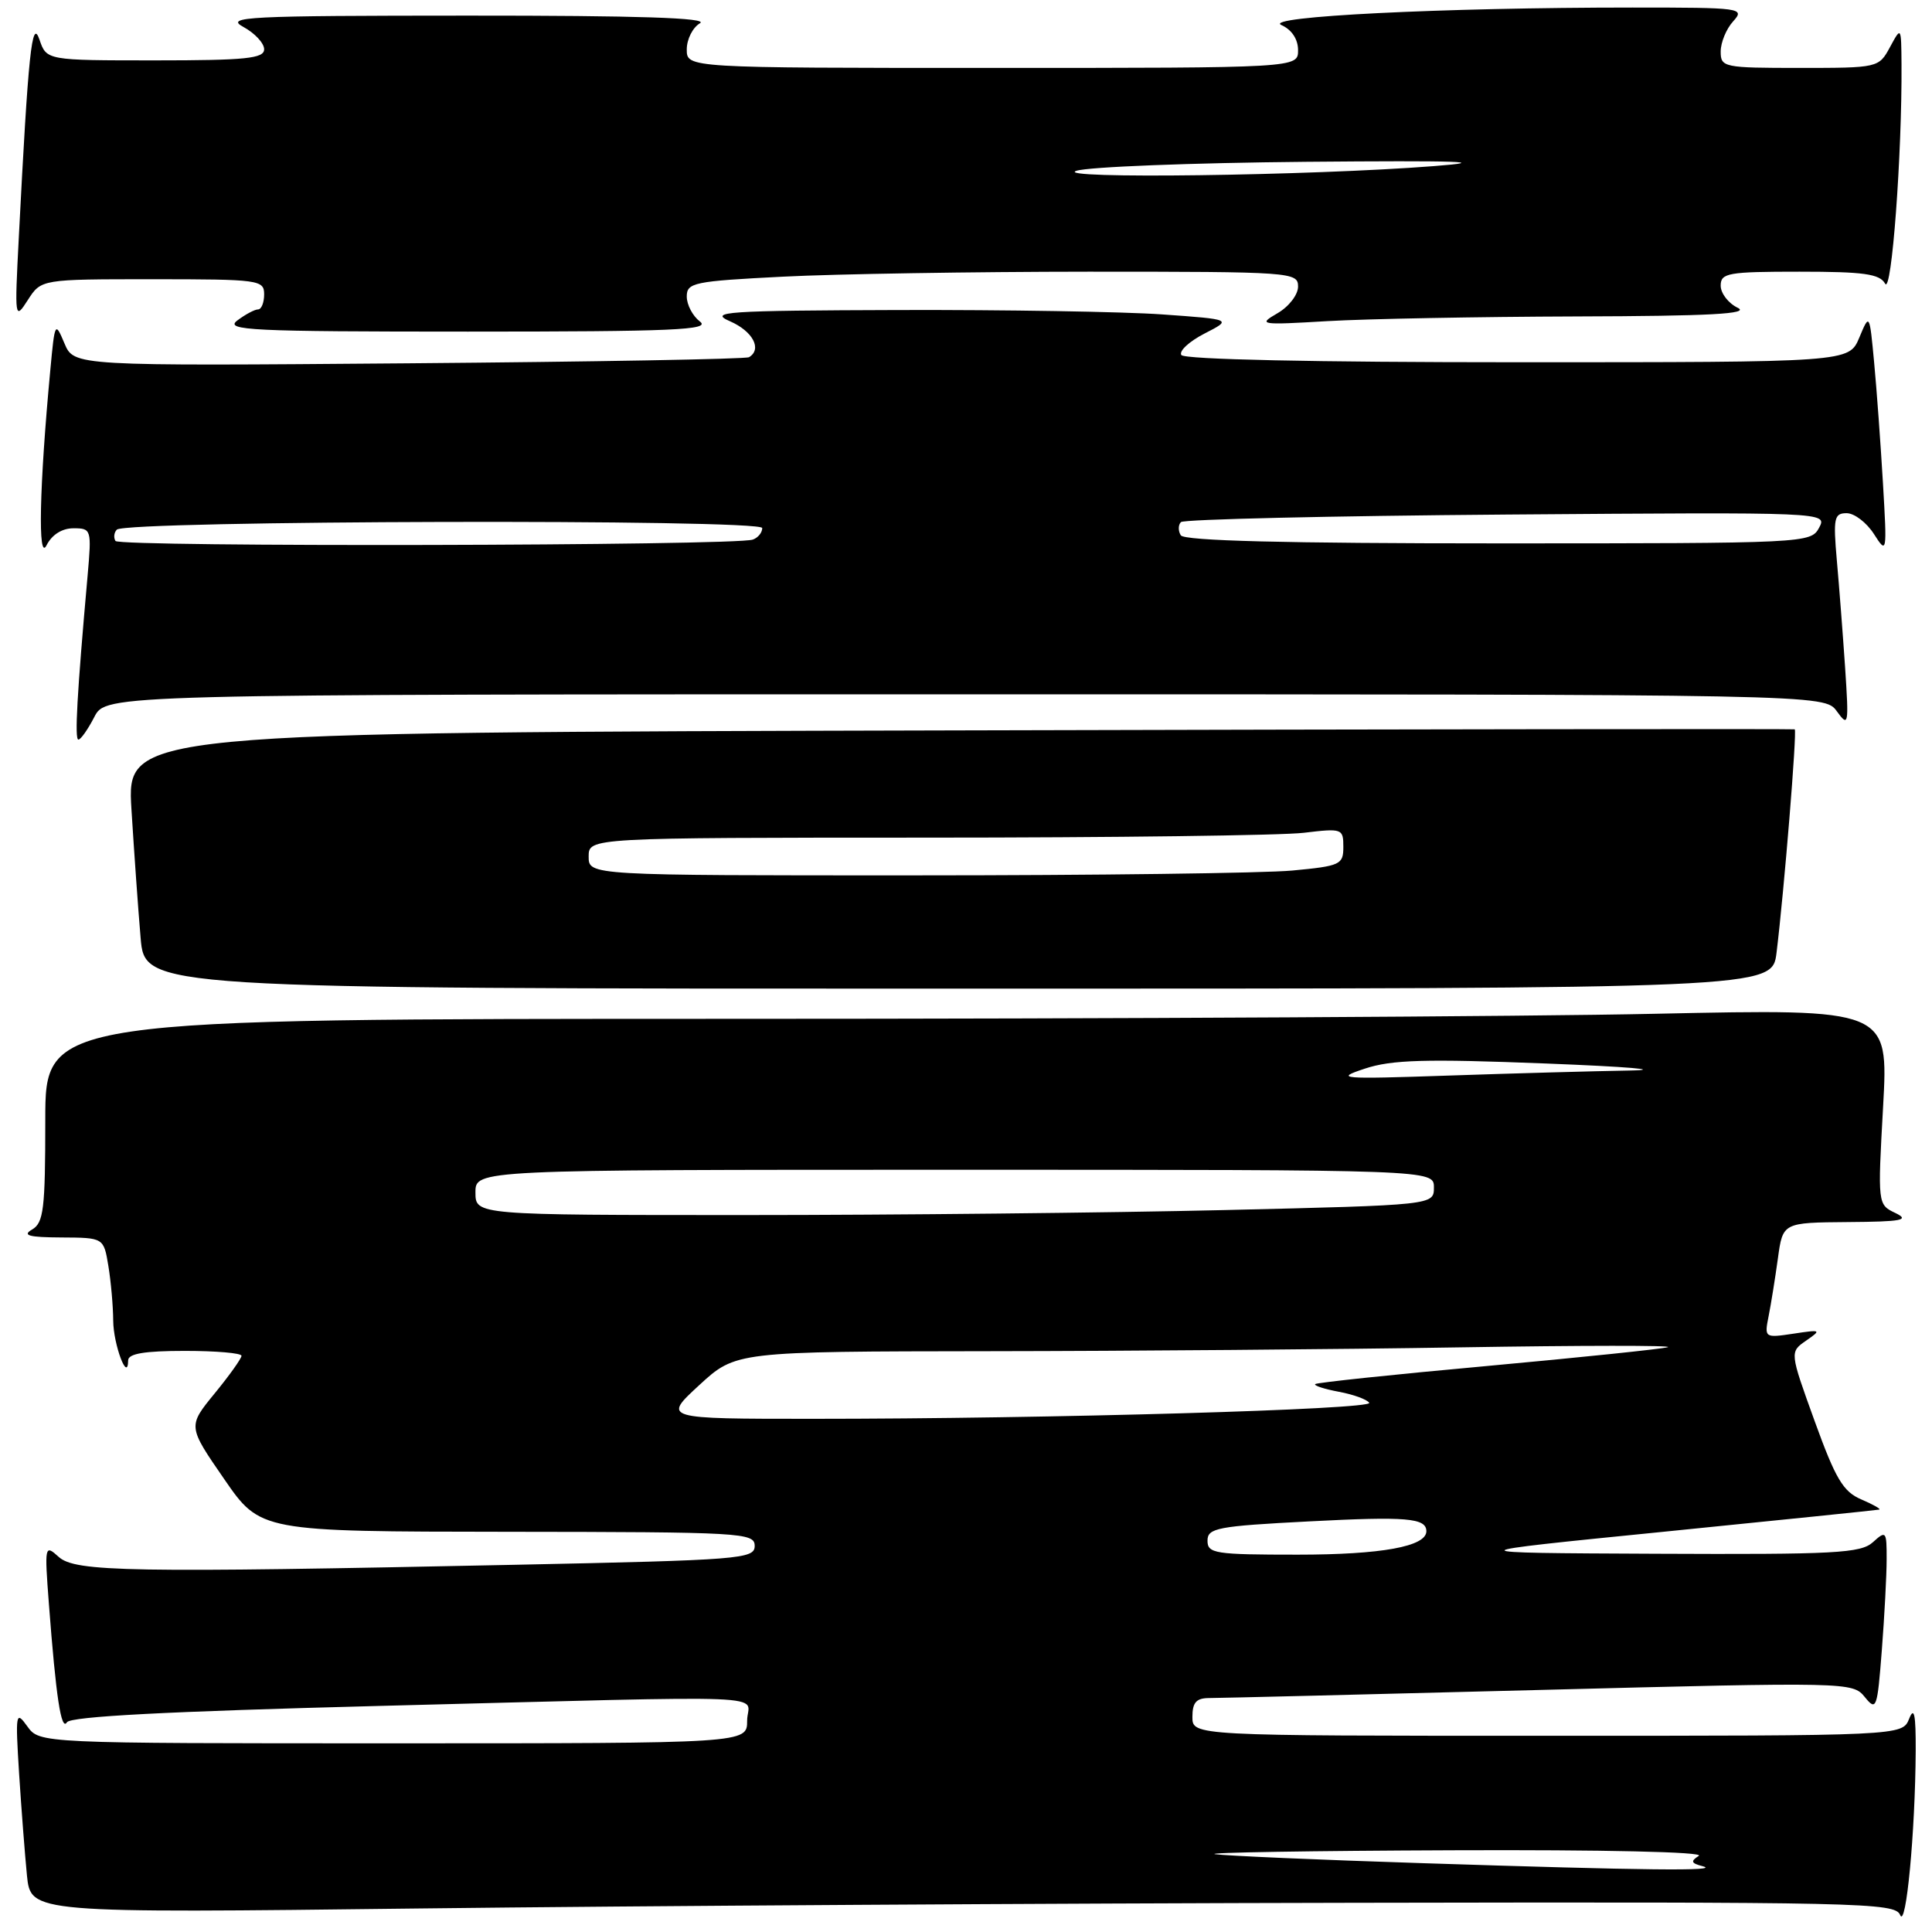 <?xml version="1.0" encoding="UTF-8" standalone="no"?>
<!DOCTYPE svg PUBLIC "-//W3C//DTD SVG 1.1//EN" "http://www.w3.org/Graphics/SVG/1.1/DTD/svg11.dtd" >
<svg xmlns="http://www.w3.org/2000/svg" xmlns:xlink="http://www.w3.org/1999/xlink" version="1.1" viewBox="0 0 256 256">
 <g >
 <path fill="currentColor"
d=" M 253.84 232.00 C 253.86 227.16 253.64 226.07 252.97 227.75 C 252.06 230.00 252.06 230.00 205.03 230.00 C 158.00 230.00 158.00 230.00 158.00 227.50 C 158.00 225.57 158.52 225.00 160.25 225.00 C 161.49 225.00 181.17 224.52 203.98 223.93 C 244.94 222.87 245.49 222.89 247.09 224.86 C 248.63 226.76 248.75 226.43 249.35 218.68 C 249.70 214.18 249.99 208.74 249.99 206.60 C 250.00 202.88 249.91 202.77 248.17 204.35 C 246.56 205.81 243.18 205.99 219.42 205.88 C 192.50 205.76 192.50 205.76 220.50 202.96 C 235.90 201.41 248.72 200.10 249.00 200.03 C 249.28 199.96 248.21 199.36 246.63 198.68 C 244.23 197.66 243.22 195.96 240.45 188.30 C 237.14 179.15 237.14 179.15 239.32 177.64 C 241.39 176.21 241.31 176.16 237.64 176.72 C 233.82 177.29 233.78 177.27 234.35 174.40 C 234.67 172.80 235.22 169.36 235.58 166.75 C 236.23 162.00 236.23 162.00 244.86 161.93 C 252.03 161.88 253.10 161.67 251.15 160.73 C 248.80 159.61 248.80 159.58 249.52 146.64 C 250.24 133.67 250.24 133.67 219.37 134.33 C 202.39 134.70 147.44 135.00 97.25 135.00 C 6.00 135.00 6.00 135.00 6.00 148.45 C 6.00 160.21 5.78 162.03 4.25 162.92 C 2.91 163.70 3.81 163.95 8.12 163.97 C 13.74 164.00 13.74 164.00 14.36 167.75 C 14.70 169.81 14.99 173.07 15.00 175.00 C 15.03 178.20 16.95 183.29 16.98 180.25 C 17.00 179.36 19.17 179.00 24.50 179.00 C 28.62 179.00 32.00 179.29 32.00 179.65 C 32.00 180.00 30.40 182.25 28.44 184.64 C 24.88 188.99 24.88 188.99 29.69 195.96 C 34.50 202.94 34.50 202.94 67.25 202.97 C 98.36 203.00 100.00 203.09 100.00 204.84 C 100.00 206.57 98.17 206.72 68.34 207.34 C 17.09 208.41 9.97 208.29 7.77 206.29 C 5.93 204.62 5.89 204.78 6.48 212.54 C 7.42 224.89 8.11 229.44 8.87 228.21 C 9.35 227.44 22.17 226.77 50.03 226.05 C 104.86 224.65 99.00 224.42 99.00 228.00 C 99.00 231.00 99.00 231.00 52.12 231.00 C 5.24 231.00 5.24 231.00 3.62 228.75 C 2.09 226.62 2.03 226.97 2.53 235.00 C 2.83 239.68 3.30 245.75 3.57 248.50 C 4.08 253.50 4.08 253.50 55.79 252.88 C 84.23 252.54 139.80 252.20 179.28 252.13 C 246.78 252.01 251.11 252.10 251.78 253.75 C 252.56 255.65 253.78 242.78 253.84 232.00 Z  M 235.40 126.25 C 236.40 118.11 238.14 96.80 237.81 96.64 C 237.64 96.57 187.84 96.62 127.14 96.78 C 16.79 97.05 16.79 97.05 17.42 107.28 C 17.77 112.90 18.31 120.54 18.63 124.25 C 19.20 131.00 19.20 131.00 127.01 131.00 C 234.81 131.00 234.81 131.00 235.40 126.25 Z  M 12.50 95.00 C 14.05 92.00 14.05 92.00 127.90 92.00 C 241.76 92.00 241.76 92.00 243.39 94.25 C 244.94 96.38 244.99 96.09 244.49 88.50 C 244.19 84.10 243.70 77.69 243.39 74.25 C 242.90 68.64 243.03 68.00 244.69 68.00 C 245.71 68.00 247.33 69.24 248.30 70.75 C 250.03 73.46 250.05 73.35 249.50 64.00 C 249.19 58.77 248.67 51.58 248.33 48.00 C 247.72 41.50 247.72 41.50 246.36 44.75 C 244.99 48.00 244.99 48.00 201.06 48.00 C 174.10 48.00 156.89 47.63 156.53 47.04 C 156.20 46.51 157.58 45.24 159.60 44.20 C 163.27 42.32 163.27 42.32 153.98 41.66 C 148.87 41.30 133.17 41.04 119.10 41.08 C 96.07 41.15 93.83 41.31 96.75 42.58 C 99.76 43.90 101.01 46.27 99.25 47.33 C 98.84 47.58 78.54 47.94 54.15 48.14 C 9.81 48.50 9.81 48.50 8.54 45.50 C 7.31 42.57 7.26 42.65 6.67 49.00 C 5.21 64.52 5.00 74.57 6.17 72.25 C 6.88 70.85 8.22 70.00 9.73 70.00 C 12.10 70.00 12.15 70.15 11.61 76.25 C 10.20 92.07 9.87 98.00 10.39 98.00 C 10.70 98.00 11.65 96.65 12.50 95.00 Z  M 92.75 42.61 C 91.79 41.88 91.00 40.39 91.00 39.29 C 91.00 37.45 91.92 37.26 103.75 36.66 C 110.76 36.30 128.99 36.01 144.25 36.00 C 171.18 36.00 172.00 36.06 172.00 37.97 C 172.00 39.06 170.78 40.64 169.25 41.52 C 166.64 43.03 166.96 43.08 175.90 42.55 C 181.08 42.25 195.93 41.97 208.90 41.93 C 226.62 41.88 231.94 41.59 230.25 40.78 C 229.01 40.18 228.00 38.86 228.00 37.85 C 228.00 36.17 228.95 36.00 238.45 36.00 C 246.97 36.00 249.07 36.29 249.79 37.59 C 250.65 39.12 252.04 20.41 251.96 8.50 C 251.92 3.50 251.92 3.50 250.43 6.25 C 248.95 8.98 248.86 9.00 238.47 9.00 C 228.39 9.00 228.00 8.92 228.00 6.83 C 228.00 5.63 228.74 3.83 229.65 2.83 C 231.25 1.06 230.78 1.00 216.31 1.00 C 191.08 1.00 167.25 2.19 169.79 3.32 C 171.16 3.93 172.00 5.19 172.00 6.65 C 172.00 9.00 172.00 9.00 131.50 9.00 C 91.00 9.00 91.00 9.00 91.00 6.55 C 91.00 5.20 91.79 3.64 92.75 3.08 C 93.96 2.37 84.55 2.06 62.00 2.07 C 32.62 2.08 29.76 2.22 32.25 3.57 C 33.76 4.39 35.00 5.72 35.00 6.53 C 35.00 7.75 32.59 8.00 20.58 8.00 C 6.17 8.00 6.17 8.00 5.23 5.25 C 4.23 2.32 3.75 6.93 2.49 31.50 C 1.93 42.30 1.96 42.45 3.69 39.75 C 5.46 37.00 5.46 37.00 20.23 37.00 C 34.33 37.00 35.00 37.09 35.00 39.00 C 35.00 40.10 34.64 41.00 34.19 41.00 C 33.75 41.00 32.51 41.66 31.44 42.47 C 29.72 43.77 33.21 43.94 62.00 43.94 C 89.24 43.94 94.22 43.72 92.75 42.61 Z  M 188.50 246.88 C 174.75 246.44 162.38 245.90 161.00 245.69 C 159.62 245.47 173.80 245.24 192.50 245.17 C 212.50 245.09 225.93 245.39 225.10 245.91 C 223.98 246.62 224.08 246.89 225.60 247.28 C 228.19 247.95 218.06 247.84 188.50 246.88 Z  M 160.00 204.15 C 160.00 202.47 161.27 202.22 173.51 201.59 C 186.39 200.92 189.00 201.14 189.00 202.90 C 189.00 204.92 183.05 206.00 171.95 206.00 C 160.98 206.00 160.00 205.85 160.00 204.15 Z  M 92.65 183.54 C 97.50 179.08 97.50 179.08 131.09 179.04 C 149.56 179.02 177.69 178.79 193.59 178.53 C 209.49 178.27 221.82 178.26 221.00 178.51 C 220.18 178.75 209.40 179.87 197.06 181.00 C 184.72 182.12 174.46 183.20 174.27 183.40 C 174.07 183.60 175.49 184.06 177.42 184.42 C 179.35 184.78 181.15 185.44 181.43 185.88 C 181.97 186.76 138.99 188.00 107.74 188.00 C 87.81 188.00 87.81 188.00 92.65 183.54 Z  M 63.00 158.00 C 63.00 155.00 63.00 155.00 126.50 155.00 C 190.00 155.00 190.00 155.00 190.00 157.34 C 190.00 159.68 190.00 159.68 162.25 160.34 C 146.99 160.70 118.41 161.00 98.75 161.00 C 63.00 161.00 63.00 161.00 63.00 158.00 Z  M 180.85 141.60 C 184.40 140.42 188.84 140.29 204.85 140.92 C 215.66 141.34 220.63 141.76 215.91 141.85 C 211.18 141.93 200.38 142.23 191.91 142.52 C 177.52 143.01 176.79 142.94 180.85 141.60 Z  M 78.00 113.50 C 78.00 111.00 78.00 111.00 122.75 110.99 C 147.36 110.99 169.86 110.70 172.75 110.35 C 177.85 109.74 178.00 109.79 178.00 112.22 C 178.00 114.57 177.61 114.75 171.25 115.35 C 167.54 115.70 145.04 115.99 121.25 115.99 C 78.00 116.00 78.00 116.00 78.00 113.50 Z  M 15.30 71.68 C 15.03 71.23 15.11 70.56 15.48 70.18 C 16.70 68.96 101.00 68.75 101.00 69.97 C 101.00 70.57 100.44 71.26 99.75 71.50 C 97.41 72.33 15.81 72.50 15.30 71.68 Z  M 156.46 70.93 C 156.10 70.35 156.11 69.56 156.48 69.18 C 156.86 68.81 176.28 68.36 199.65 68.18 C 242.14 67.86 242.14 67.86 241.04 69.93 C 239.94 71.97 239.36 72.00 198.52 72.00 C 170.28 72.00 156.91 71.66 156.46 70.93 Z  M 142.64 22.63 C 144.21 22.11 157.88 21.58 173.00 21.44 C 193.43 21.26 197.80 21.41 190.00 22.01 C 173.58 23.29 139.27 23.74 142.64 22.63 Z "/>
</g>
</svg>